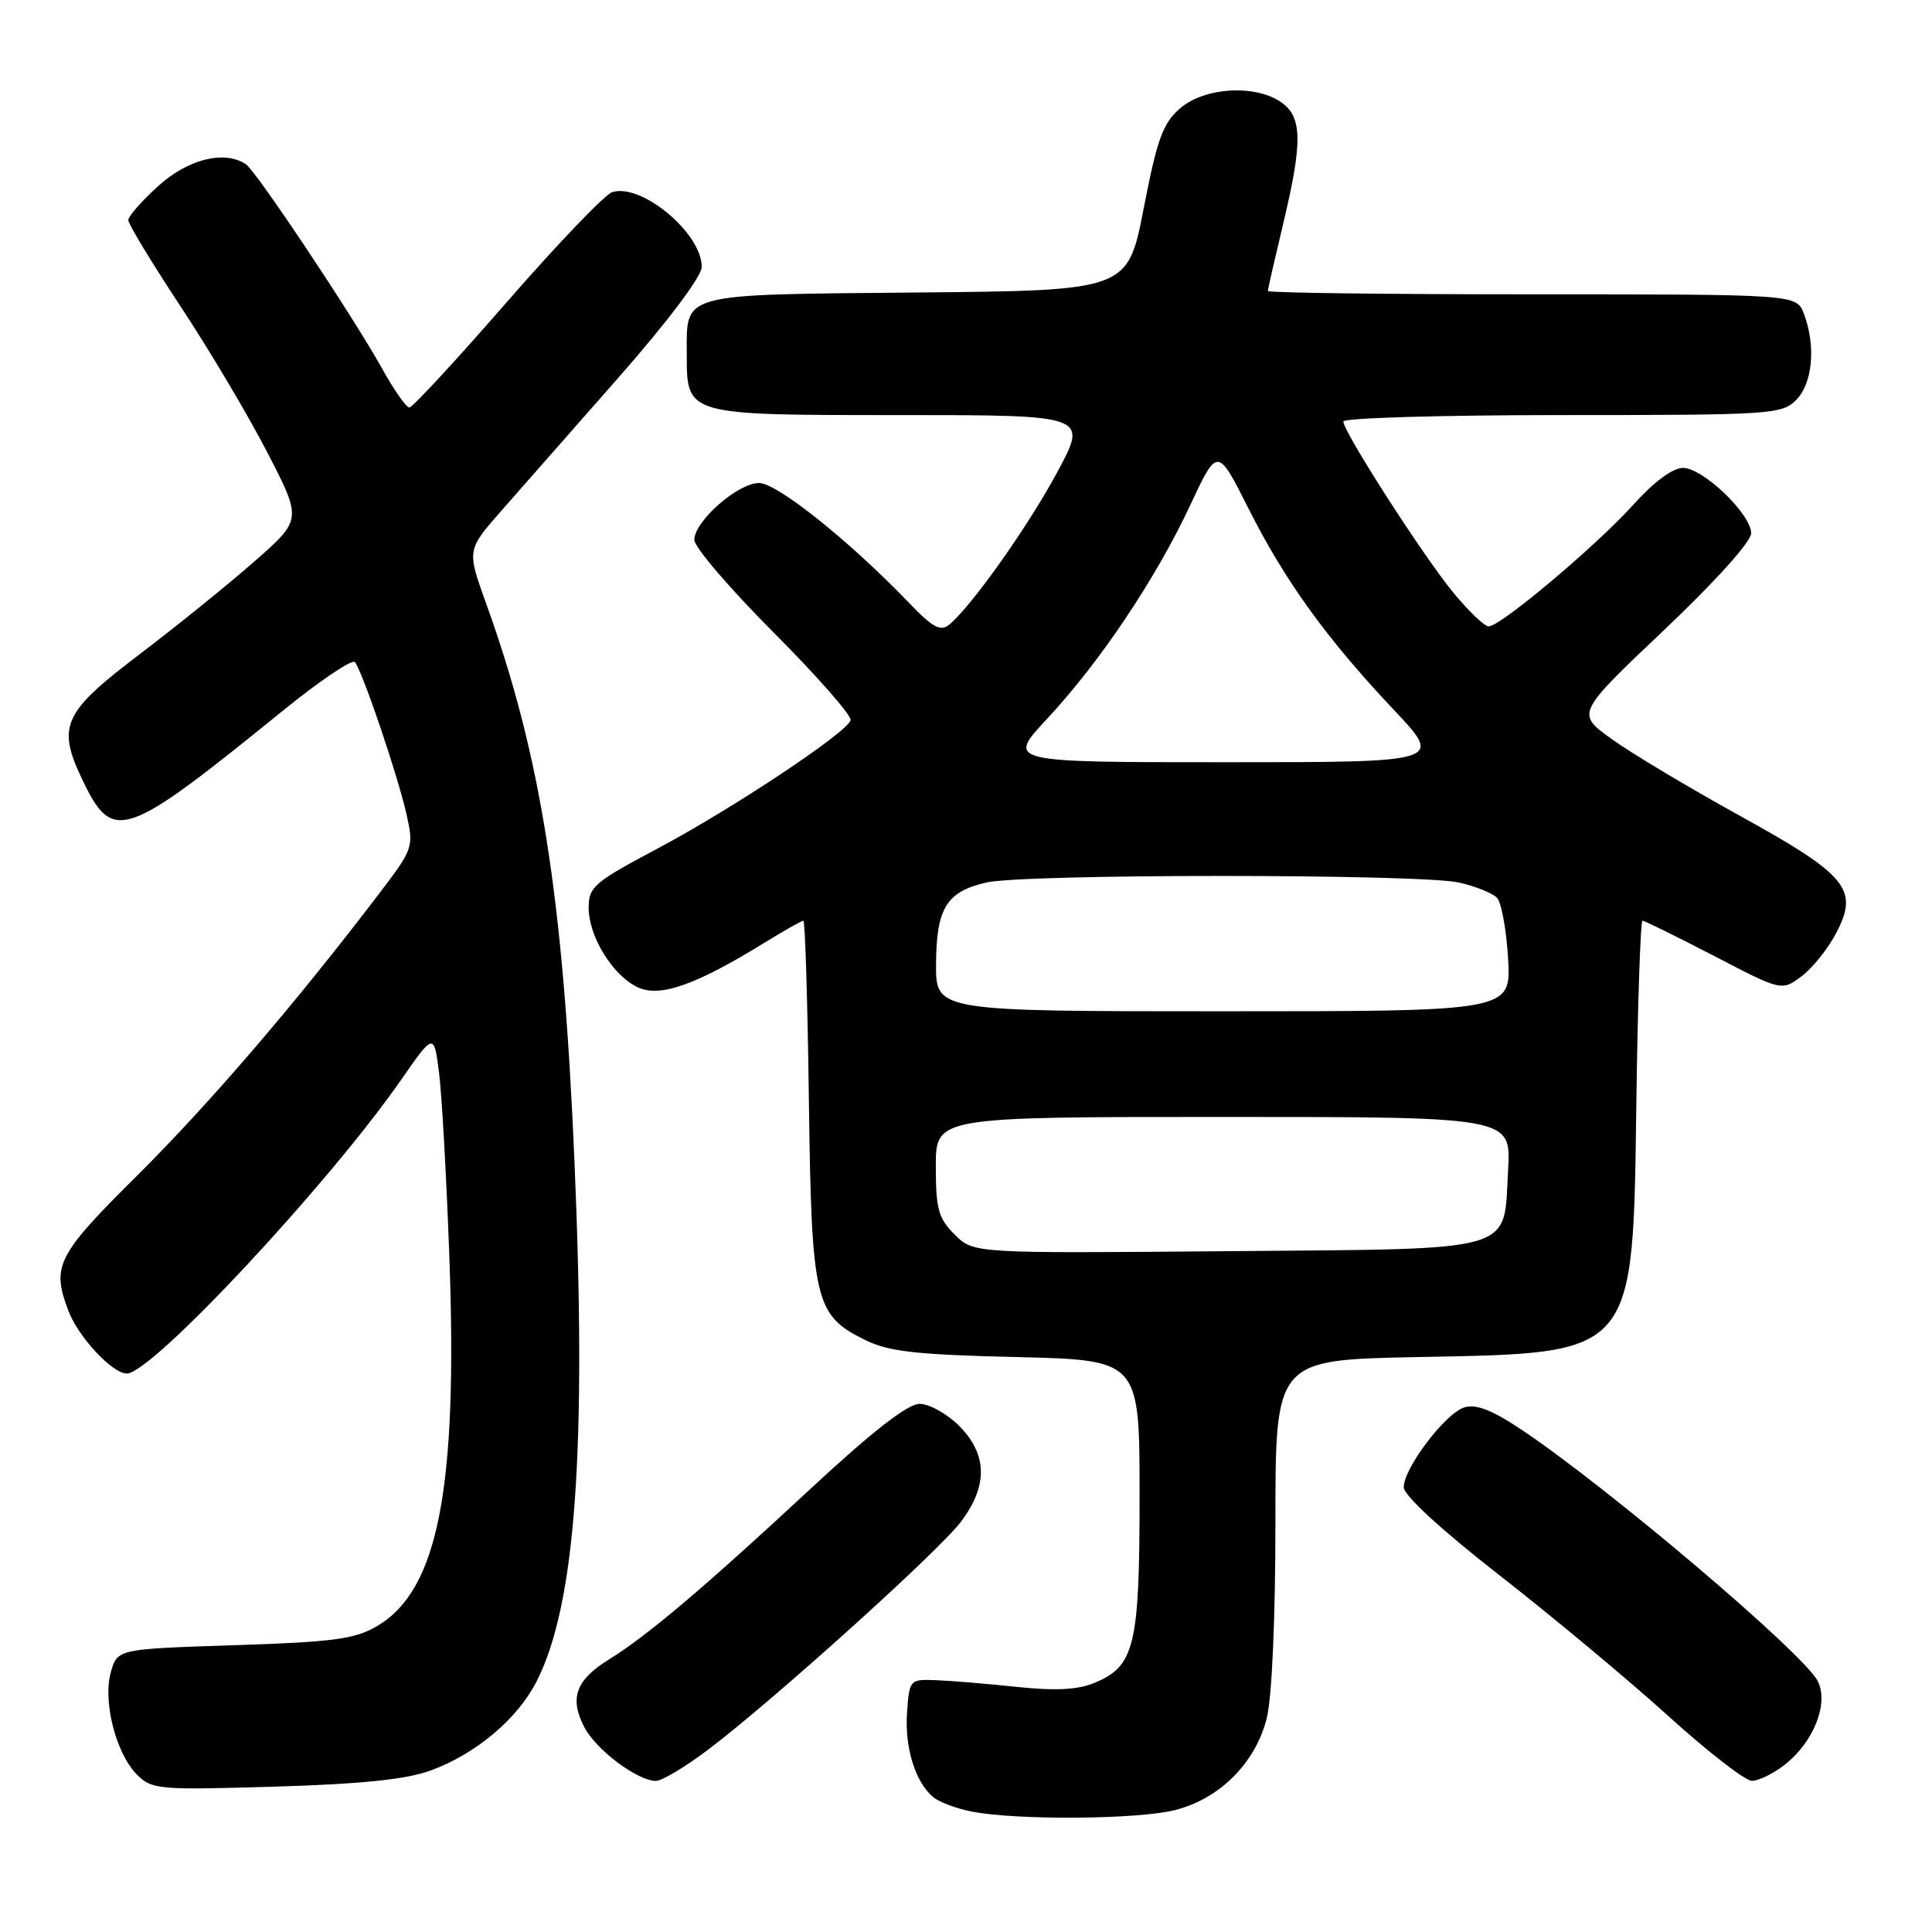 <?xml version="1.0" encoding="UTF-8" standalone="no"?>
<!DOCTYPE svg PUBLIC "-//W3C//DTD SVG 1.1//EN" "http://www.w3.org/Graphics/SVG/1.1/DTD/svg11.dtd" >
<svg xmlns="http://www.w3.org/2000/svg" xmlns:xlink="http://www.w3.org/1999/xlink" version="1.1" viewBox="0 0 256 256">
 <g >
 <path fill="currentColor"
d=" M 155.67 239.85 C 161.61 238.36 166.36 233.61 167.85 227.67 C 168.54 224.95 169.00 214.48 169.00 201.65 C 169.00 180.19 169.00 180.19 187.75 179.82 C 216.93 179.26 216.36 179.93 216.83 145.75 C 217.01 132.69 217.38 122.00 217.64 122.00 C 217.91 122.00 222.17 124.10 227.11 126.66 C 236.08 131.33 236.08 131.33 238.72 129.36 C 240.18 128.27 242.26 125.66 243.35 123.55 C 246.33 117.82 244.75 115.93 230.39 108.01 C 223.73 104.33 216.15 99.80 213.56 97.93 C 208.84 94.54 208.84 94.54 220.46 83.52 C 227.32 77.02 232.06 71.74 232.04 70.65 C 231.98 68.06 225.65 62.00 223.00 62.00 C 221.64 62.00 219.15 63.85 216.44 66.86 C 211.55 72.29 198.83 83.00 197.26 83.00 C 196.70 83.00 194.58 80.97 192.55 78.50 C 188.51 73.57 178.00 57.21 178.00 55.85 C 178.00 55.38 191.05 55.00 207.00 55.00 C 234.67 55.00 236.09 54.91 238.00 53.00 C 240.19 50.81 240.64 45.80 239.02 41.57 C 238.05 39.00 238.05 39.00 203.02 39.00 C 183.76 39.00 168.00 38.80 168.00 38.56 C 168.00 38.32 168.90 34.39 169.99 29.81 C 172.62 18.84 172.58 15.52 169.78 13.56 C 166.36 11.16 159.63 11.55 156.39 14.34 C 154.09 16.32 153.34 18.37 151.55 27.59 C 149.43 38.50 149.43 38.50 121.46 38.76 C 89.89 39.05 91.00 38.75 91.00 46.86 C 91.00 55.07 90.75 55.00 119.24 55.00 C 144.17 55.00 144.17 55.00 140.09 62.57 C 136.17 69.84 128.76 80.29 125.78 82.77 C 124.63 83.72 123.59 83.16 120.43 79.86 C 112.54 71.65 102.96 64.00 100.58 64.00 C 97.77 64.00 92.00 69.07 92.00 71.54 C 92.00 72.50 96.73 78.02 102.52 83.82 C 108.31 89.63 112.89 94.85 112.71 95.44 C 112.19 97.11 97.02 107.18 87.05 112.48 C 78.74 116.89 78.00 117.52 78.00 120.27 C 78.00 124.12 81.23 129.33 84.55 130.84 C 87.48 132.18 92.19 130.52 101.19 124.98 C 103.85 123.34 106.22 122.00 106.45 122.00 C 106.68 122.00 107.01 132.69 107.18 145.75 C 107.54 172.54 107.95 174.28 114.71 177.59 C 117.80 179.10 121.49 179.51 134.75 179.82 C 151.00 180.21 151.00 180.21 151.00 198.15 C 151.00 218.13 150.36 220.78 145.00 223.00 C 142.80 223.91 139.82 224.06 134.70 223.52 C 130.74 223.10 125.92 222.70 124.00 222.63 C 120.56 222.50 120.49 222.57 120.19 226.89 C 119.85 231.55 121.28 236.15 123.66 238.13 C 124.45 238.79 126.77 239.66 128.80 240.05 C 134.78 241.21 150.74 241.09 155.67 239.85 Z  M 57.06 234.60 C 63.03 232.43 68.56 227.78 71.10 222.80 C 76.27 212.66 77.76 192.14 76.11 153.65 C 74.62 118.72 71.65 100.01 64.42 79.98 C 61.86 72.88 61.86 72.88 66.42 67.69 C 68.93 64.83 75.93 56.88 81.98 50.00 C 88.48 42.60 92.97 36.64 92.98 35.38 C 93.02 30.93 85.01 24.23 81.12 25.46 C 80.15 25.77 73.87 32.32 67.17 40.01 C 60.47 47.71 54.65 54.00 54.24 54.00 C 53.83 54.00 52.18 51.64 50.58 48.75 C 46.72 41.83 33.97 22.70 32.59 21.77 C 29.78 19.87 24.94 21.06 21.00 24.62 C 18.80 26.61 17.00 28.66 17.00 29.17 C 17.00 29.69 20.11 34.81 23.90 40.56 C 27.70 46.31 32.88 55.02 35.41 59.93 C 40.02 68.85 40.02 68.85 33.76 74.35 C 30.32 77.38 23.45 82.93 18.50 86.69 C 8.26 94.47 7.48 96.22 11.02 103.54 C 14.98 111.72 16.54 111.17 37.38 94.25 C 42.32 90.24 46.66 87.30 47.02 87.73 C 48.00 88.86 52.72 102.79 53.87 107.92 C 54.84 112.23 54.76 112.47 50.23 118.42 C 39.17 132.94 27.79 146.21 18.25 155.69 C 7.50 166.37 6.81 167.73 9.06 173.68 C 10.38 177.17 14.88 182.00 16.81 182.00 C 20.11 182.00 43.43 157.03 53.09 143.17 C 57.50 136.83 57.50 136.83 58.18 142.17 C 58.55 145.10 59.16 156.05 59.54 166.50 C 60.67 197.34 58.05 210.71 49.96 215.47 C 47.01 217.20 44.20 217.57 31.03 218.00 C 15.57 218.50 15.57 218.50 14.69 221.56 C 13.59 225.42 15.36 232.36 18.17 235.17 C 20.12 237.12 21.06 237.20 36.36 236.74 C 47.87 236.40 53.81 235.79 57.06 234.60 Z  M 93.83 231.84 C 102.33 225.42 124.26 205.66 127.29 201.69 C 130.93 196.91 130.86 192.71 127.08 188.92 C 125.47 187.32 123.11 186.01 121.83 186.02 C 120.26 186.03 115.58 189.68 107.50 197.18 C 93.46 210.23 85.77 216.75 80.73 219.86 C 76.31 222.59 75.42 224.98 77.41 228.83 C 78.97 231.85 84.42 235.95 86.91 235.98 C 87.68 235.99 90.80 234.13 93.83 231.84 Z  M 236.49 233.83 C 240.32 230.82 242.33 225.77 240.88 222.79 C 239.13 219.19 212.90 196.94 201.41 189.31 C 197.65 186.81 195.54 186.01 194.02 186.49 C 191.50 187.29 186.00 194.54 186.00 197.07 C 186.00 198.14 190.98 202.72 198.75 208.78 C 205.76 214.25 215.78 222.60 221.00 227.33 C 226.22 232.06 231.23 235.95 232.12 235.97 C 233.00 235.99 234.97 235.02 236.49 233.83 Z  M 126.49 163.58 C 124.34 161.43 124.00 160.19 124.00 154.55 C 124.00 148.00 124.00 148.00 162.11 148.00 C 200.23 148.00 200.23 148.00 199.83 155.00 C 199.20 166.14 201.58 165.45 162.46 165.79 C 128.99 166.08 128.99 166.08 126.49 163.58 Z  M 124.03 127.75 C 124.07 120.34 125.41 118.16 130.67 116.94 C 135.68 115.77 188.36 115.78 193.37 116.95 C 195.50 117.44 197.74 118.34 198.34 118.94 C 198.94 119.54 199.61 123.18 199.83 127.02 C 200.23 134.00 200.23 134.00 162.11 134.00 C 124.00 134.00 124.00 134.00 124.03 127.75 Z  M 138.74 95.25 C 145.73 87.76 153.18 76.64 157.70 66.96 C 161.32 59.22 161.32 59.22 165.42 67.36 C 170.27 76.99 175.76 84.59 184.70 94.07 C 191.24 101.00 191.24 101.00 162.31 101.00 C 133.38 101.00 133.38 101.00 138.74 95.25 Z "/>
</g>
</svg>